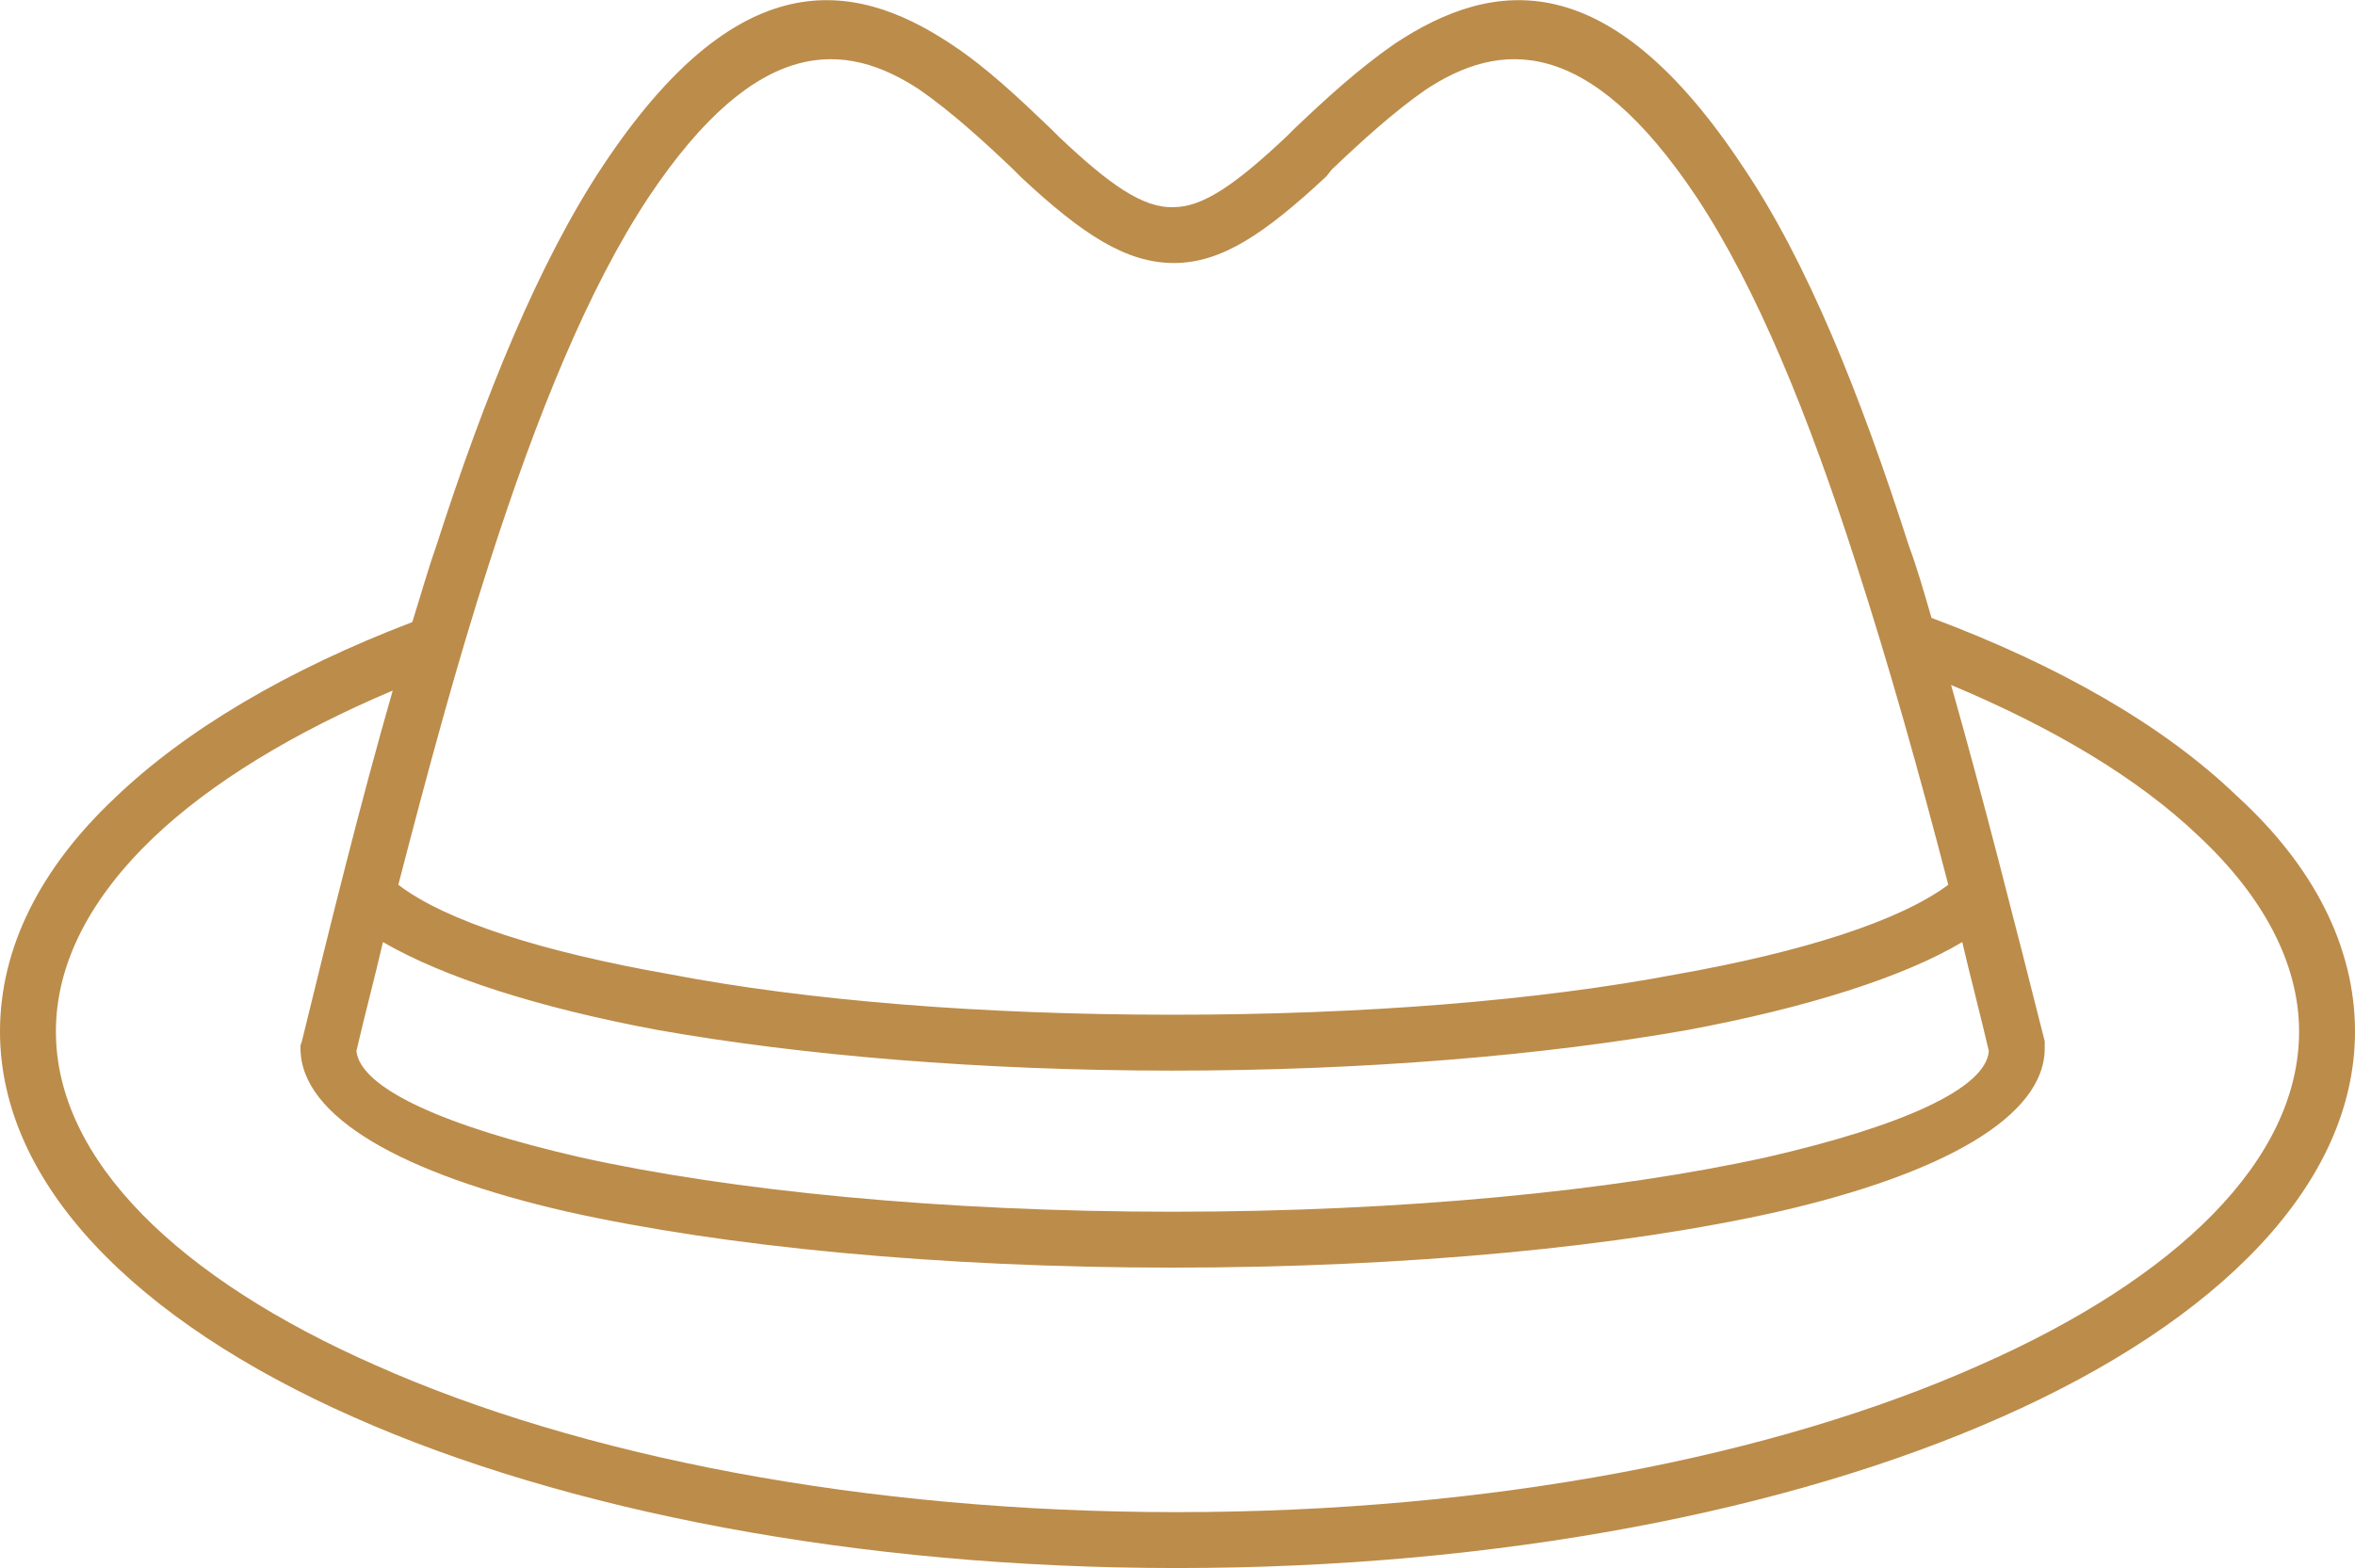 <svg xmlns="http://www.w3.org/2000/svg" width="63.681" height="42.421" viewBox="0 0 1685 1122" shape-rendering="geometricPrecision" text-rendering="geometricPrecision" image-rendering="optimizeQuality" fill-rule="evenodd" clip-rule="evenodd"><defs><style>.fil0{fill:#bc8c4a;fill-rule:nonzero}</style></defs><path class="fil0" d="M1382 442c91 34 166 77 218 127 55 50 85 108 85 169 0 109-97 207-253 276-151 67-360 108-590 108-229 0-438-41-589-108C97 945 0 847 0 738c0-60 29-117 82-167 51-49 124-92 213-126 6-19 11-37 17-54 35-109 74-204 119-272C527-26 609-16 680 31c26 17 50 40 72 61l6 6c36 34 60 51 82 50 21 0 45-17 81-51l5-5c22-21 46-43 72-61 71-47 153-57 249 88 46 68 84 163 119 272 6 16 11 34 16 51zm22 232c-42 25-111 47-197 63-102 18-230 29-368 29s-266-11-368-29c-86-16-154-38-197-63-6 26-13 52-19 78 3 27 64 54 160 76 108 24 259 39 424 39s316-15 425-39c96-22 157-49 159-76-6-26-13-52-19-78zM285 633c34 26 103 48 194 64 99 19 224 29 360 29s261-10 361-29c90-16 159-38 194-64-21-81-43-159-66-230-34-106-71-197-114-262-78-117-141-112-194-77-23 16-46 37-67 57l-4 5c-44 41-75 62-109 62s-65-20-109-61l-6-6c-21-20-44-41-67-57-53-35-116-40-194 77-43 65-80 156-114 262-23 71-44 149-65 230zm-4-139c-71 30-130 66-171 105-45 43-70 90-70 139 0 92 88 177 229 239 146 65 349 105 573 105 225 0 428-40 574-105 141-62 229-147 229-239 0-49-26-97-72-140-43-41-103-77-177-108 23 81 45 168 67 255v5c0 49-73 90-191 117-111 25-265 40-433 40-167 0-321-15-433-40-118-27-191-68-191-117v-2l1-3c21-86 42-171 65-251z" id="Слой_x0020_1"/></svg>